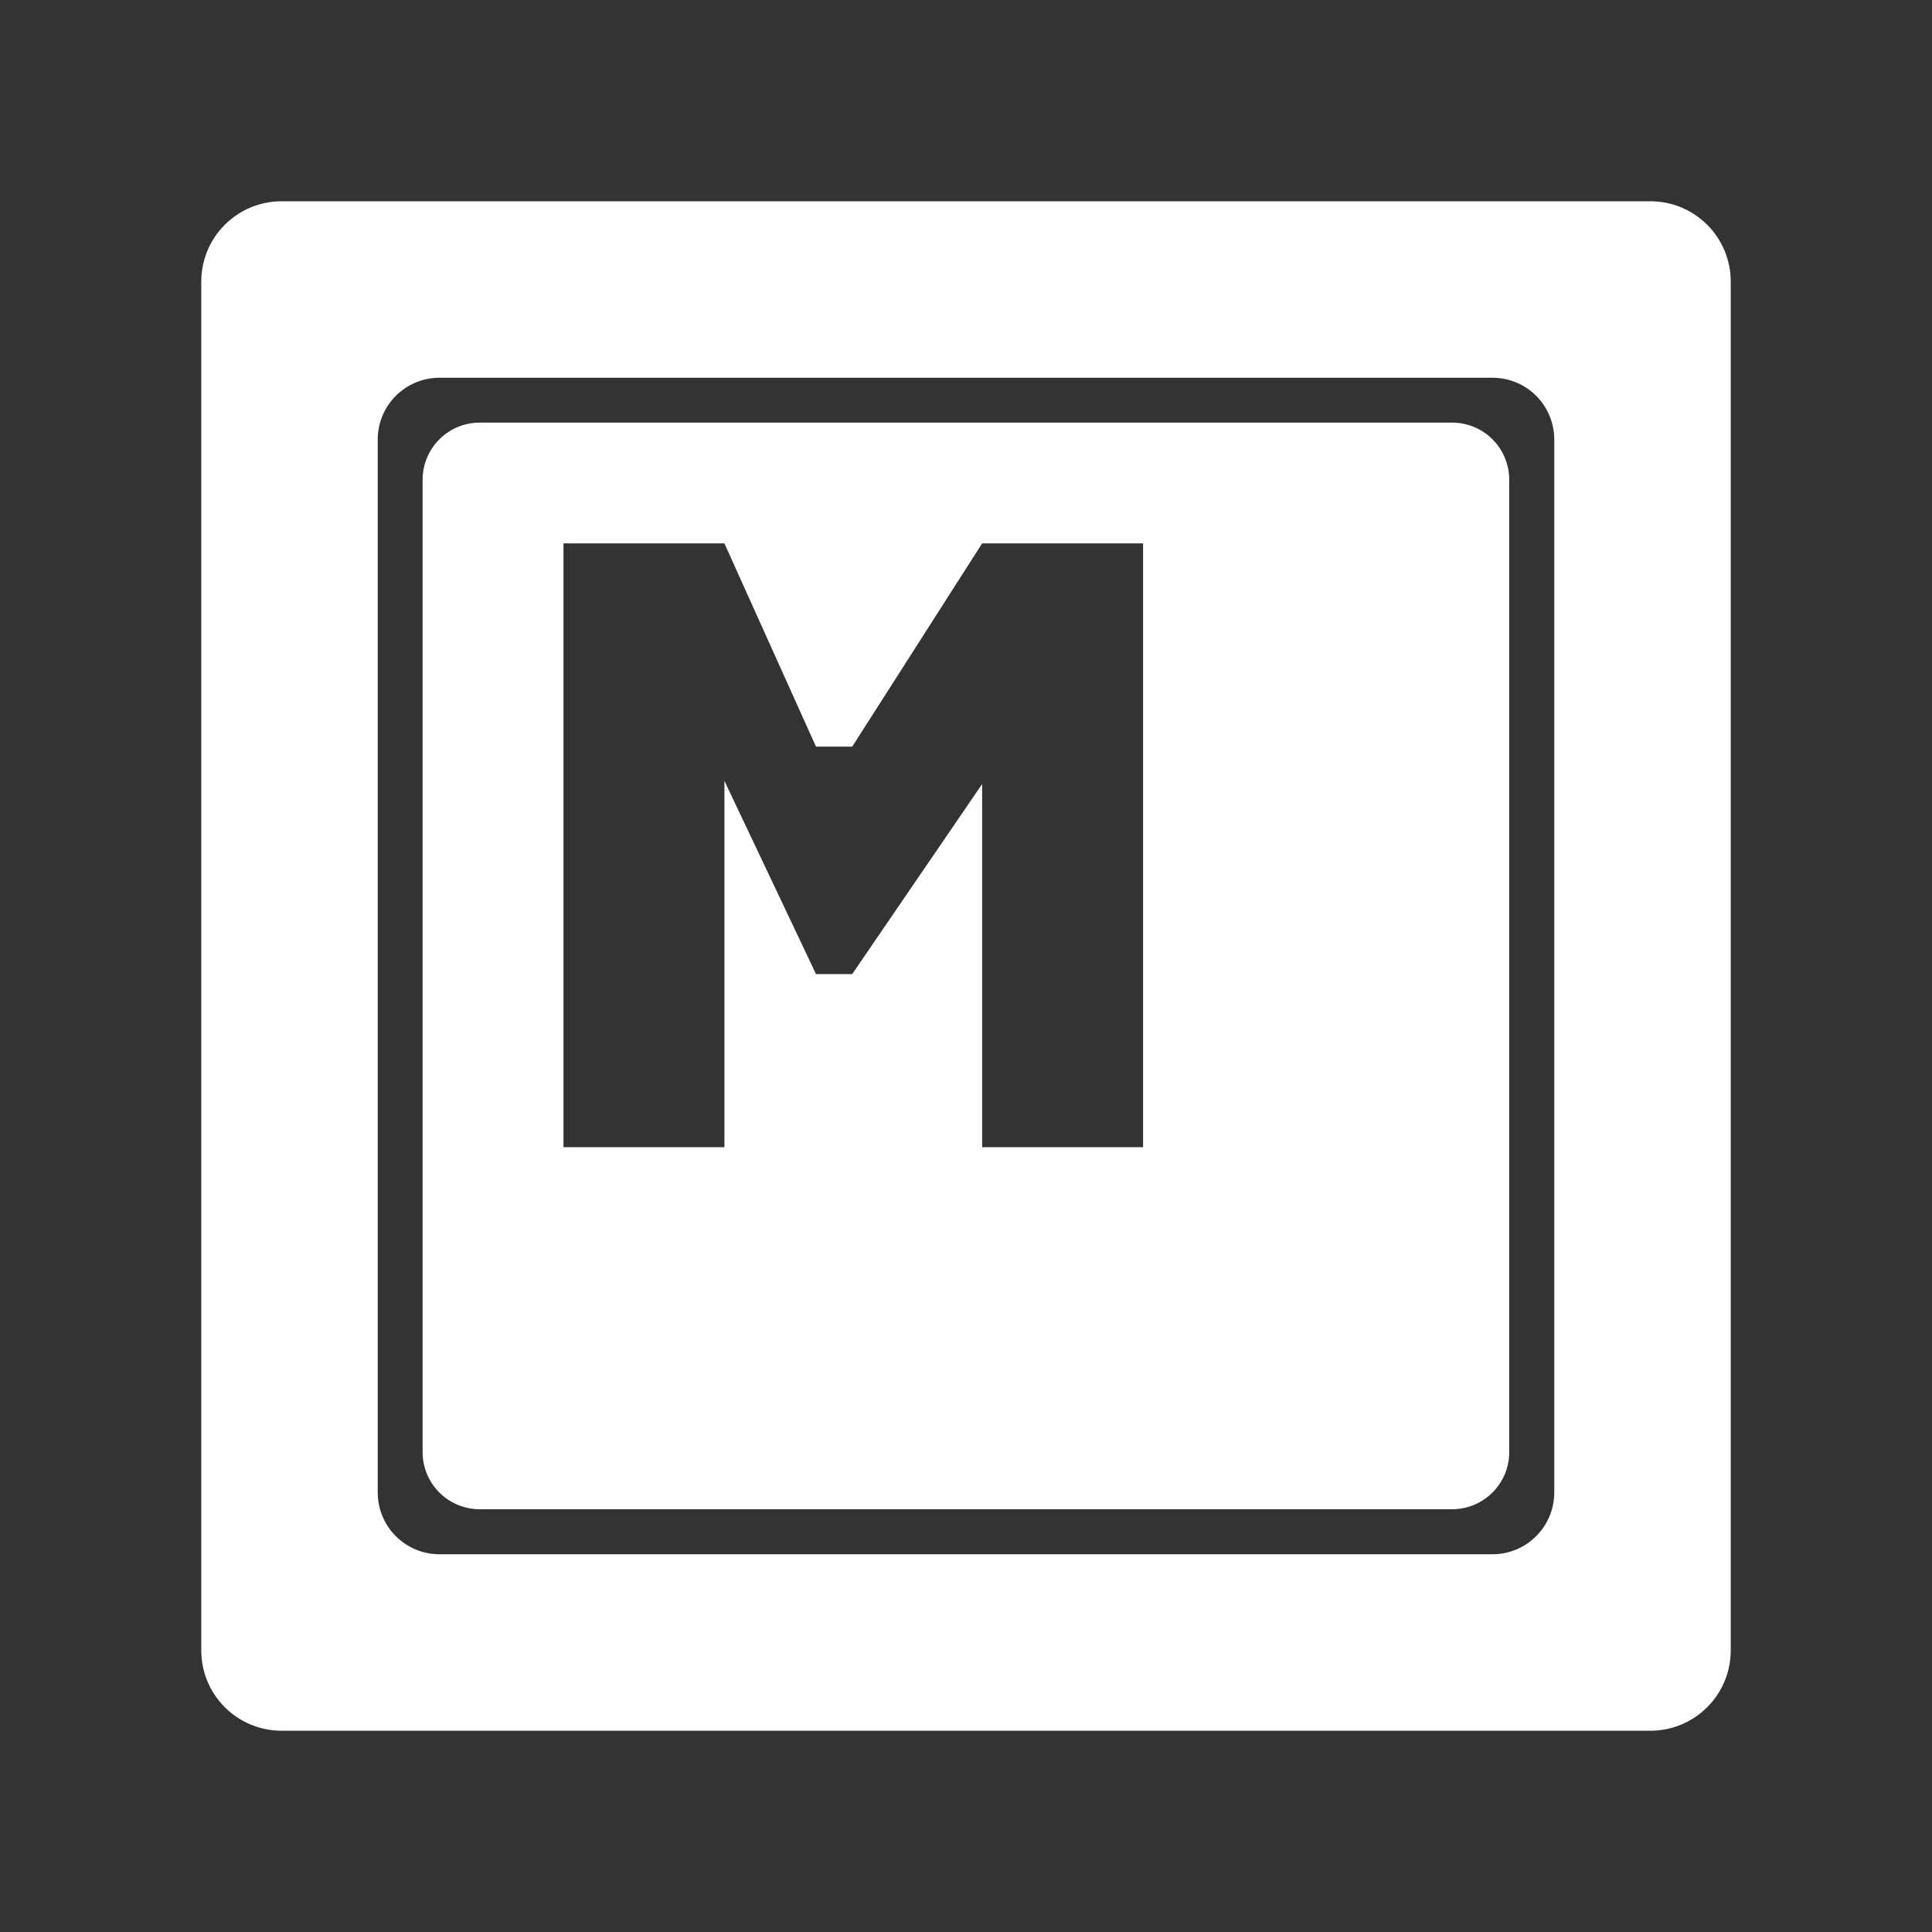 <?xml version="1.0" encoding="UTF-8"?>
<svg width="48" height="48" viewBox="0 0 12.7 12.7" xmlns="http://www.w3.org/2000/svg">
    <rect x="0" y="0" width="12.7" height="12.7" fill="#333333" stroke="none"/>
    <path d="m1.852 1.323c-0.293 0-0.529 0.236-0.529 0.529v8.996c0 0.293 0.236 0.529 0.529 0.529h8.996c0.293 0 0.529-0.236 0.529-0.529v-8.996c0-0.293-0.236-0.529-0.529-0.529zm1.038 1.16h6.92c0.226 0 0.407 0.182 0.407 0.407v6.92c0 0.226-0.182 0.407-0.407 0.407h-6.92c-0.226 0-0.407-0.182-0.407-0.407v-6.92c0-0.226 0.182-0.407 0.407-0.407zm0.264 0.295c-0.208 0-0.376 0.168-0.376 0.376v6.391c0 0.208 0.168 0.376 0.376 0.376h6.391c0.208 0 0.376-0.168 0.376-0.376v-6.391c0-0.208-0.168-0.376-0.376-0.376zm0.55 0.794h1.058l0.602 1.336h0.238l0.854-1.336h1.058v3.969h-1.058v-2.387l-0.854 1.249h-0.238l-0.602-1.27v2.408h-1.058z" fill="#fff" stroke-width=".188"/>
</svg>
